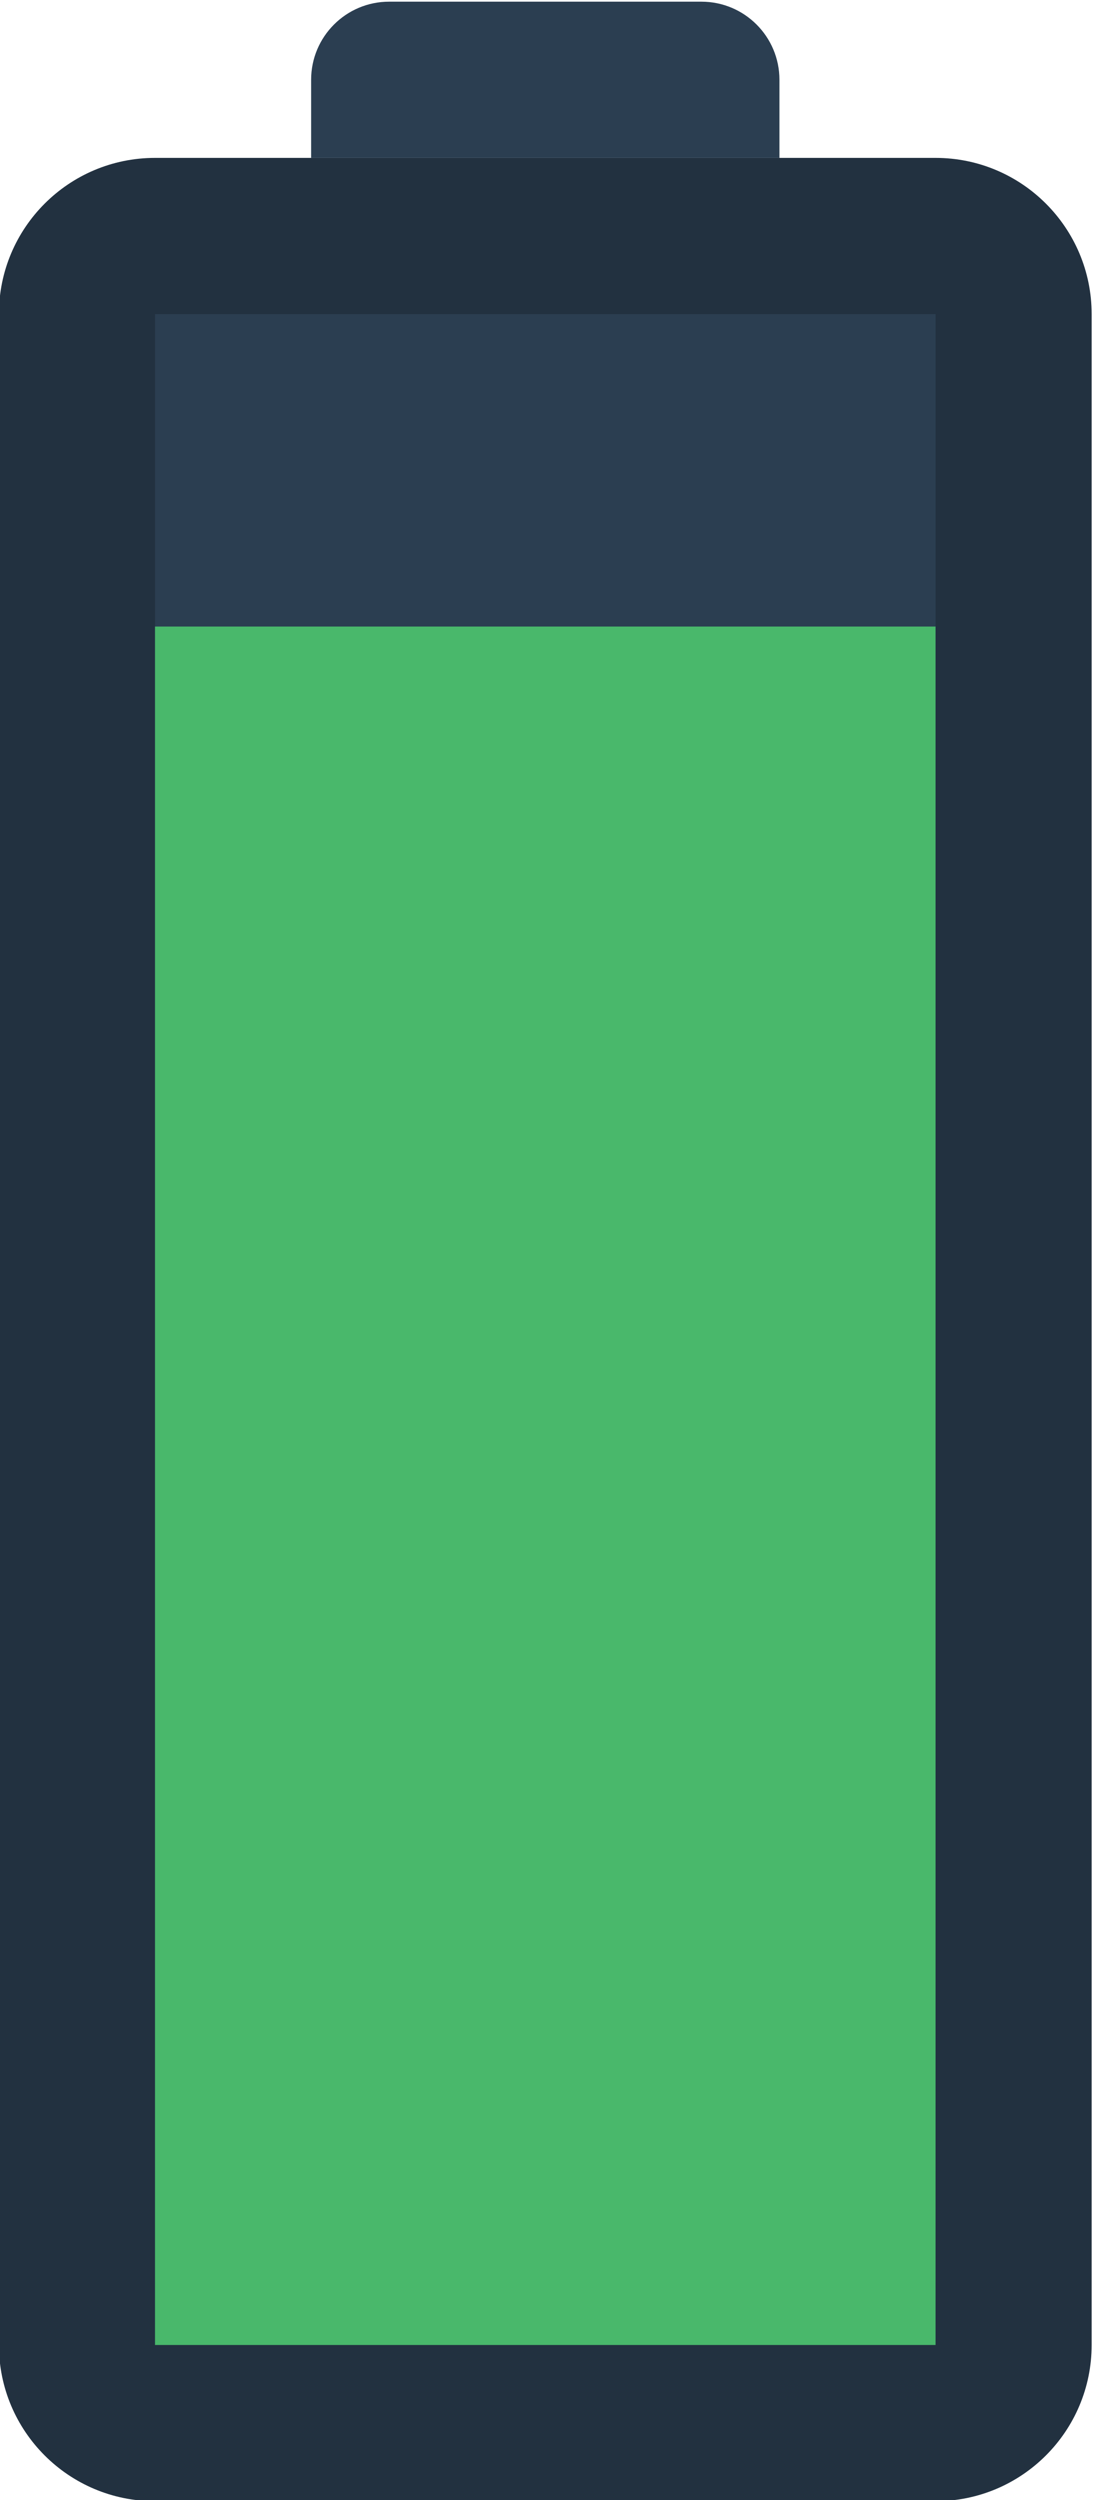<svg height="85.333" viewBox="0 0 37.333 85.333" width="37.333" xmlns="http://www.w3.org/2000/svg" xmlns:xlink="http://www.w3.org/1999/xlink"><clipPath id="a"><path d="m0 256h256v-256h-256z"/></clipPath><g clip-path="url(#a)" transform="matrix(1.333 0 0 -1.333 -149.333 229.333)"><path d="m0 0h-20c-2.209 0-4 1.791-4 4v52c0 2.209 1.791 4 4 4h20c2.209 0 4-1.791 4-4v-52c0-2.209-1.791-4-4-4" fill="#223140" transform="translate(136 108)"/><path d="m0 0h-12v2c0 1.105.895 2 2 2h8c1.105 0 2-.895 2-2z" fill="#2b3e51" transform="translate(132 168)"/><path d="m136 112h-20v52h20z" fill="#2b3e51"/><path d="m136 112h-20v44h20z" fill="#49b86b"/></g></svg>